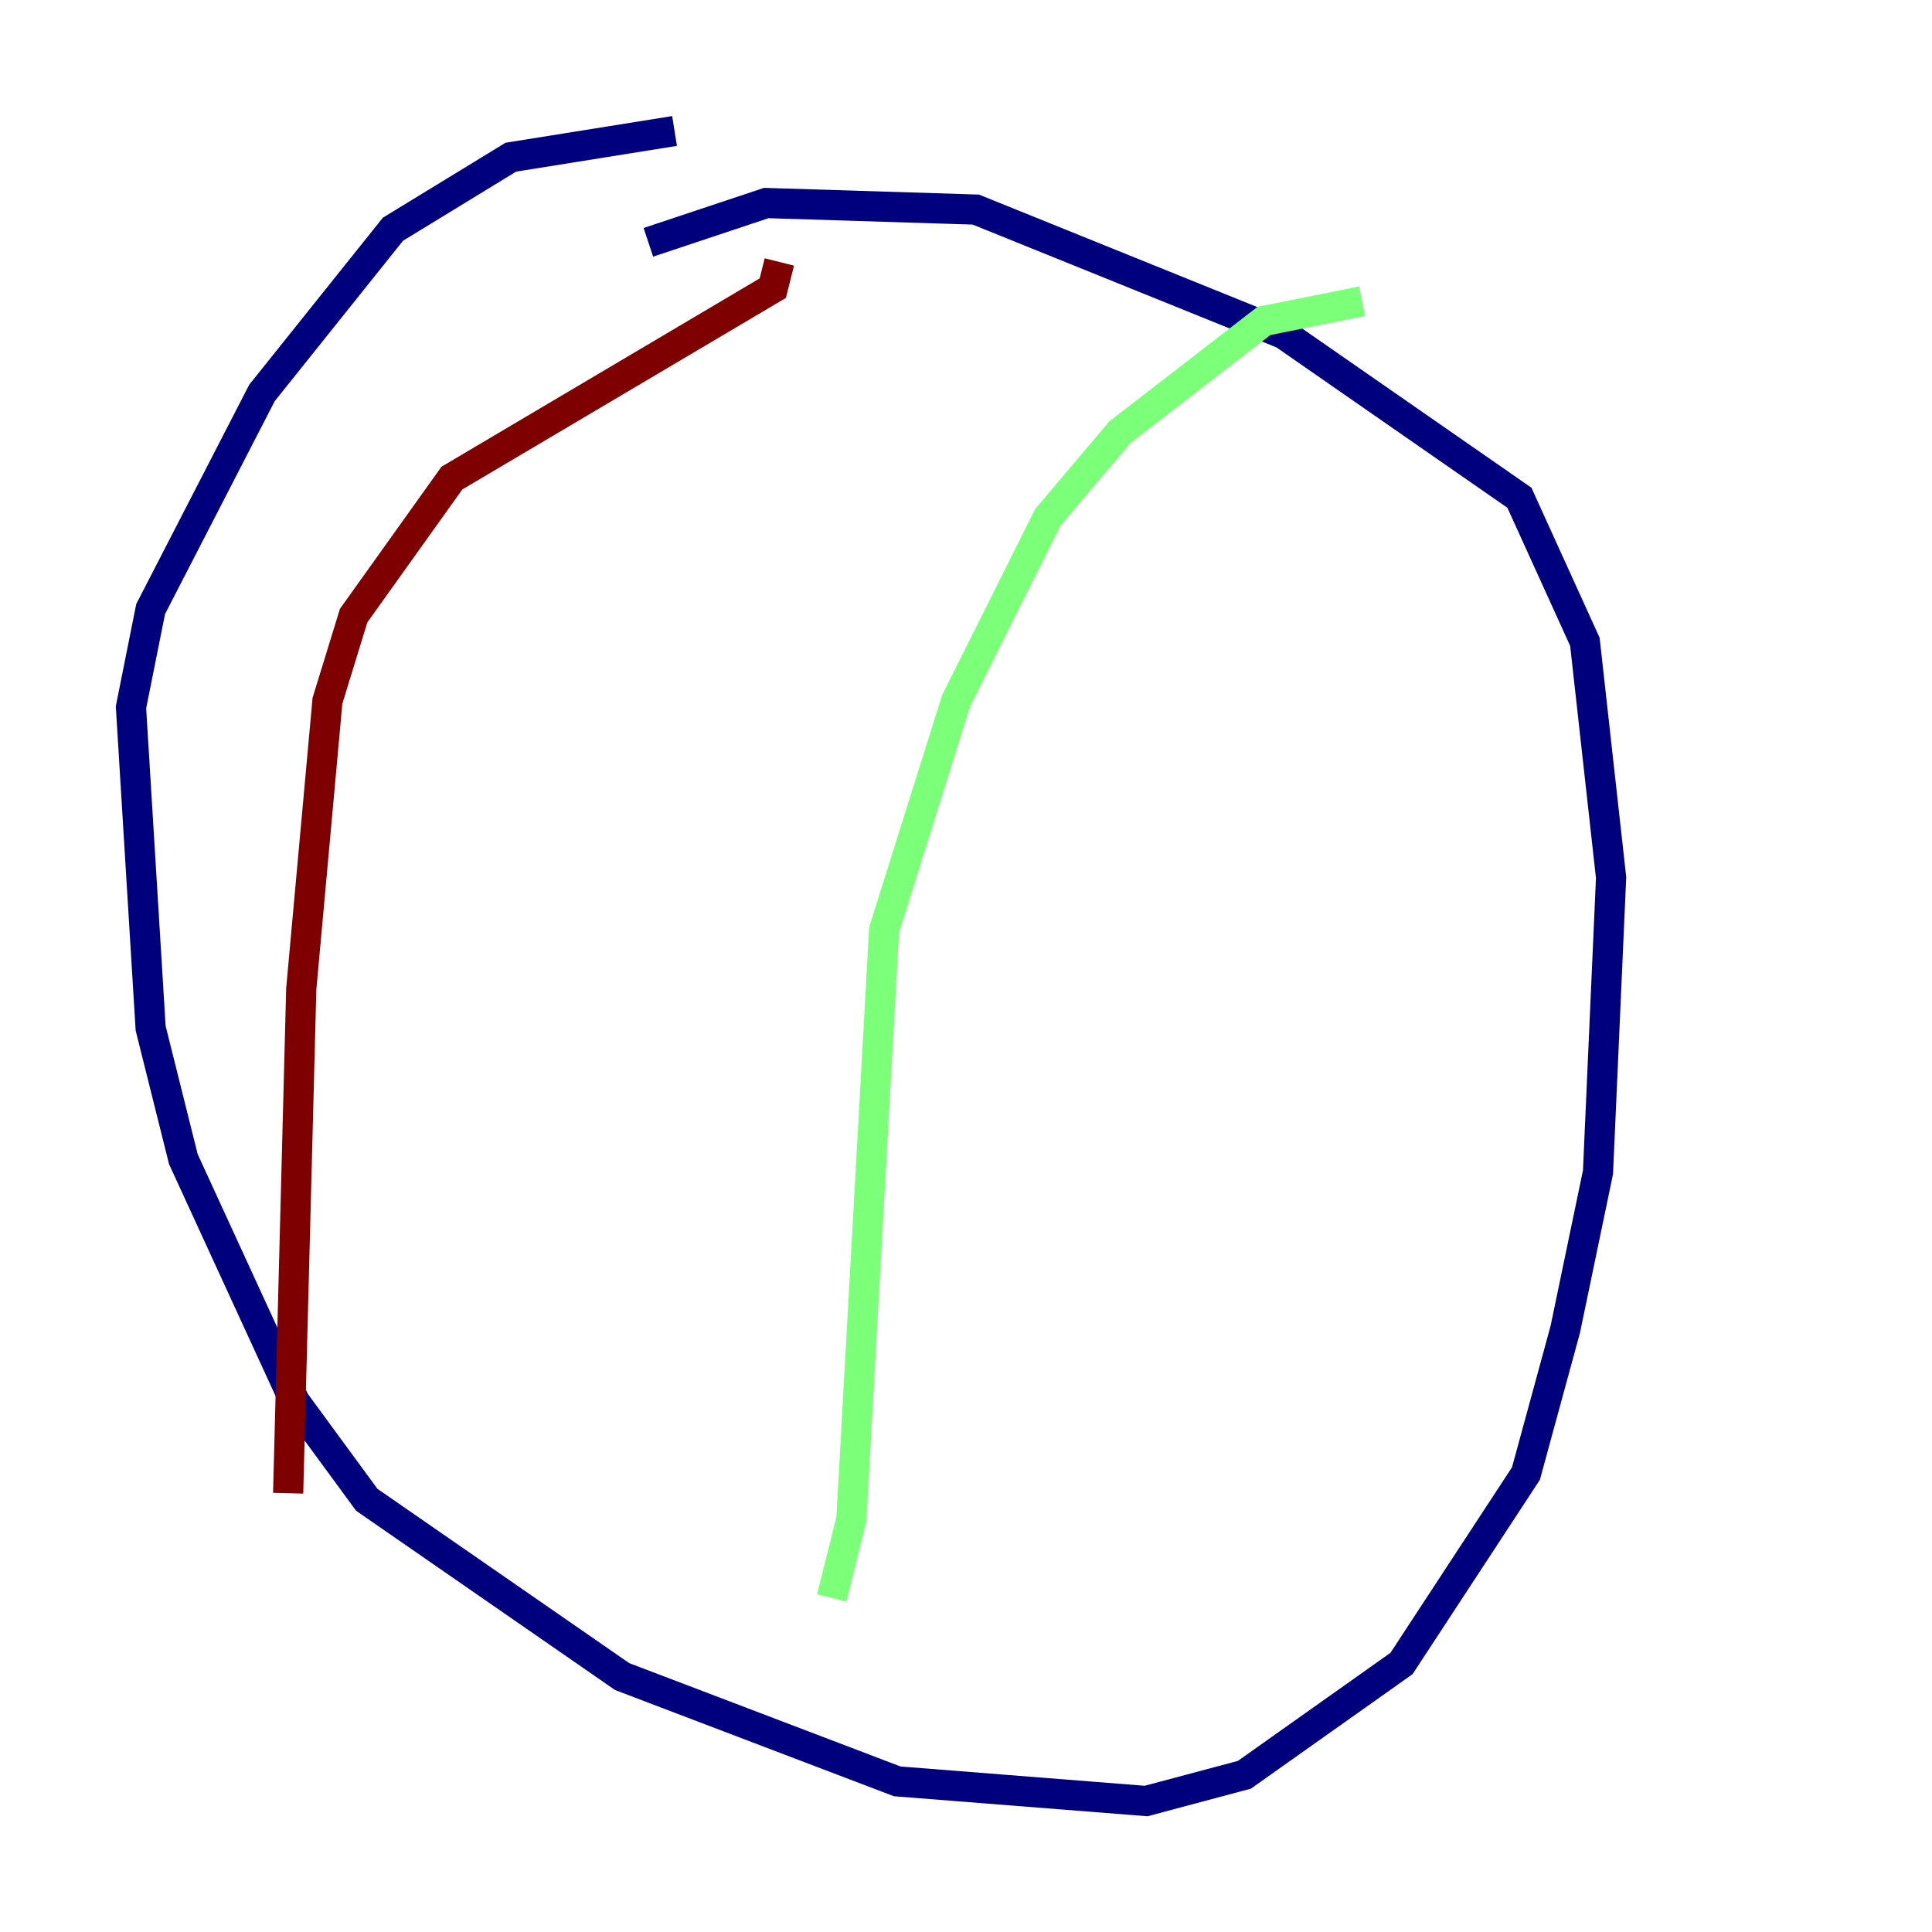 <?xml version="1.0" encoding="utf-8" ?>
<svg baseProfile="tiny" height="128" version="1.2" viewBox="0,0,128,128" width="128" xmlns="http://www.w3.org/2000/svg" xmlns:ev="http://www.w3.org/2001/xml-events" xmlns:xlink="http://www.w3.org/1999/xlink"><defs /><polyline fill="none" points="42.956,16.054 50.766,13.451 64.651,13.885 85.044,22.129 100.664,32.976 105.003,42.522 106.739,58.142 105.871,77.668 103.702,88.081 101.098,97.627 92.854,110.21 82.441,117.586 75.932,119.322 59.444,118.02 41.22,111.078 24.298,99.363 19.525,92.854 12.149,76.8 9.98,68.122 8.678,46.861 9.98,40.352 17.356,26.034 26.034,15.186 33.844,10.414 44.691,8.678" stroke="#00007f" stroke-width="2" /><polyline fill="none" points="90.251,19.959 83.742,21.261 74.197,28.637 69.424,34.278 63.349,46.427 58.576,61.614 56.407,100.664 55.105,105.871" stroke="#7cff79" stroke-width="2" /><polyline fill="none" points="51.634,17.356 51.2,19.091 29.939,31.675 23.43,40.786 21.695,46.427 19.959,65.519 19.091,98.929" stroke="#7f0000" stroke-width="2" /></svg>